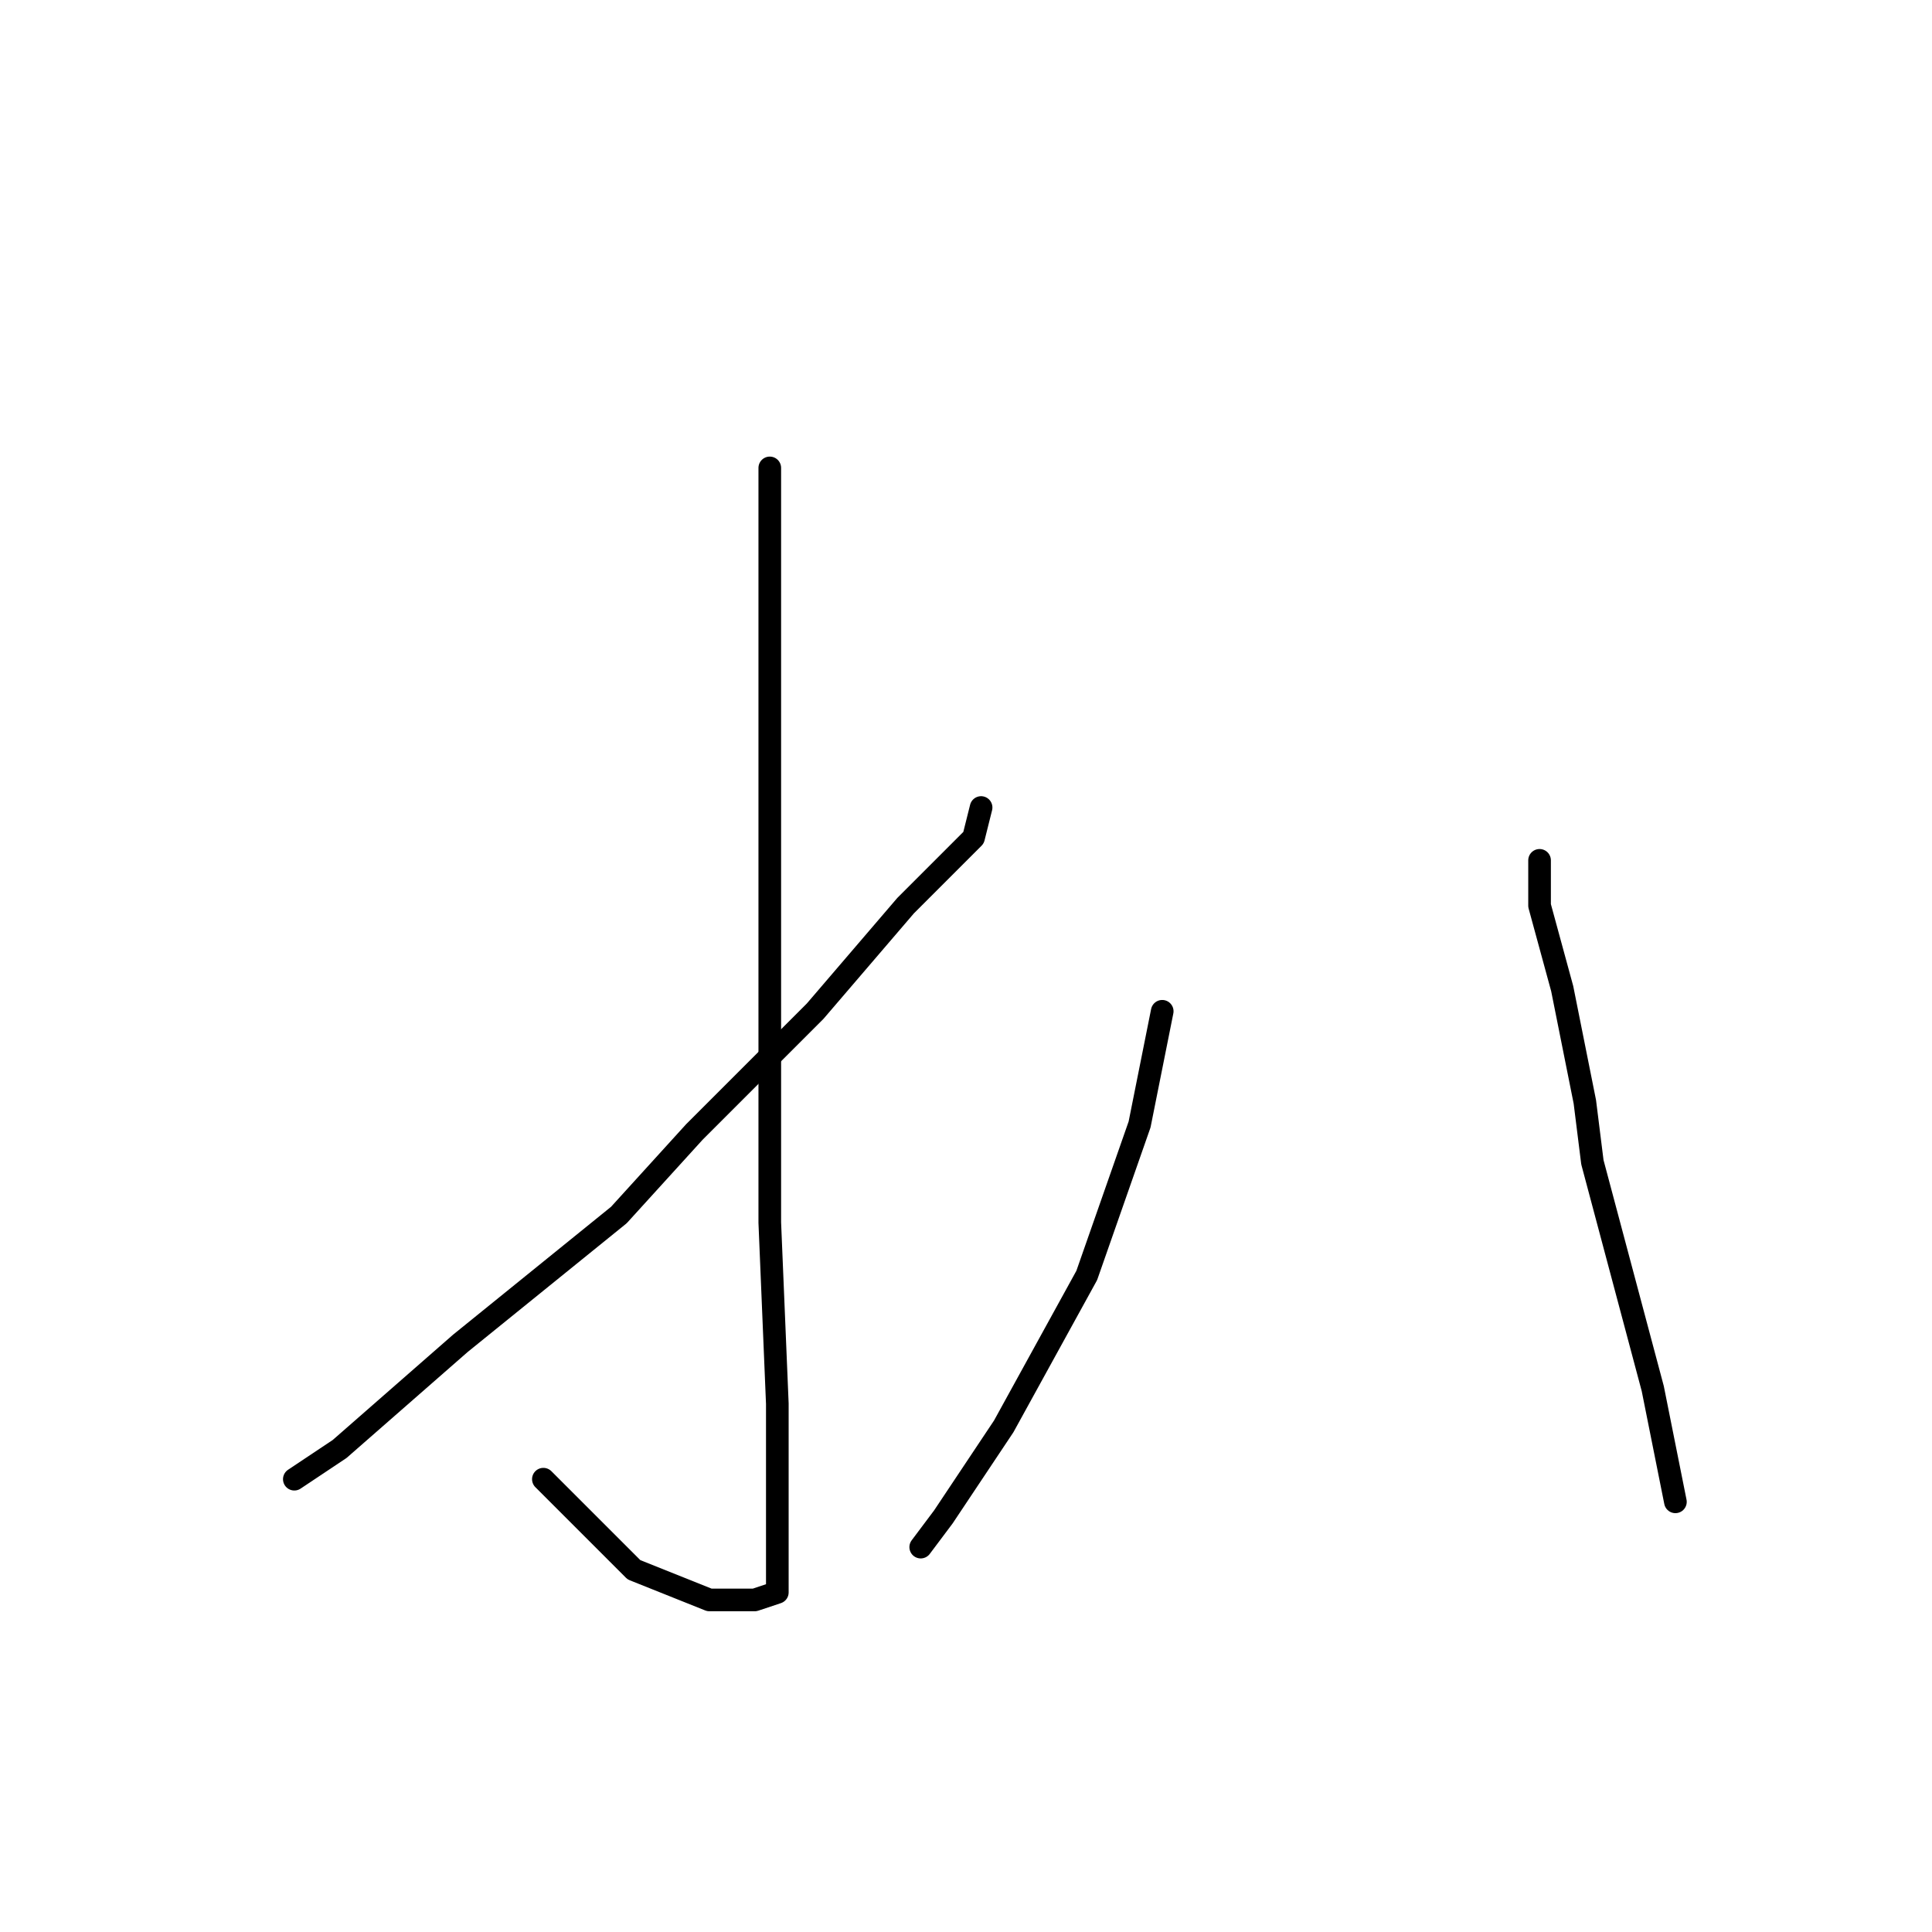 <?xml version="1.0" standalone="no"?>
    <svg width="256" height="256" xmlns="http://www.w3.org/2000/svg" version="1.1">
    <polyline stroke="black" stroke-width="3" stroke-linecap="round" fill="transparent" stroke-linejoin="round" points="102 62 102 76 102 99 102 115 102 162 103 186 103 200 103 208 103 211 100 212 94 212 84 208 72 196 72 196 " />
        <polyline stroke="black" stroke-width="3" stroke-linecap="round" fill="transparent" stroke-linejoin="round" points="130 107 129 111 120 120 108 134 92 150 82 161 61 178 45 192 39 196 39 196 " />
        <polyline stroke="black" stroke-width="3" stroke-linecap="round" fill="transparent" stroke-linejoin="round" points="154 134 151 149 144 169 133 189 125 201 122 205 122 205 " />
        <polyline stroke="black" stroke-width="3" stroke-linecap="round" fill="transparent" stroke-linejoin="round" points="204 114 204 120 207 131 210 146 211 154 215 169 219 184 222 199 222 199 " />
        </svg>